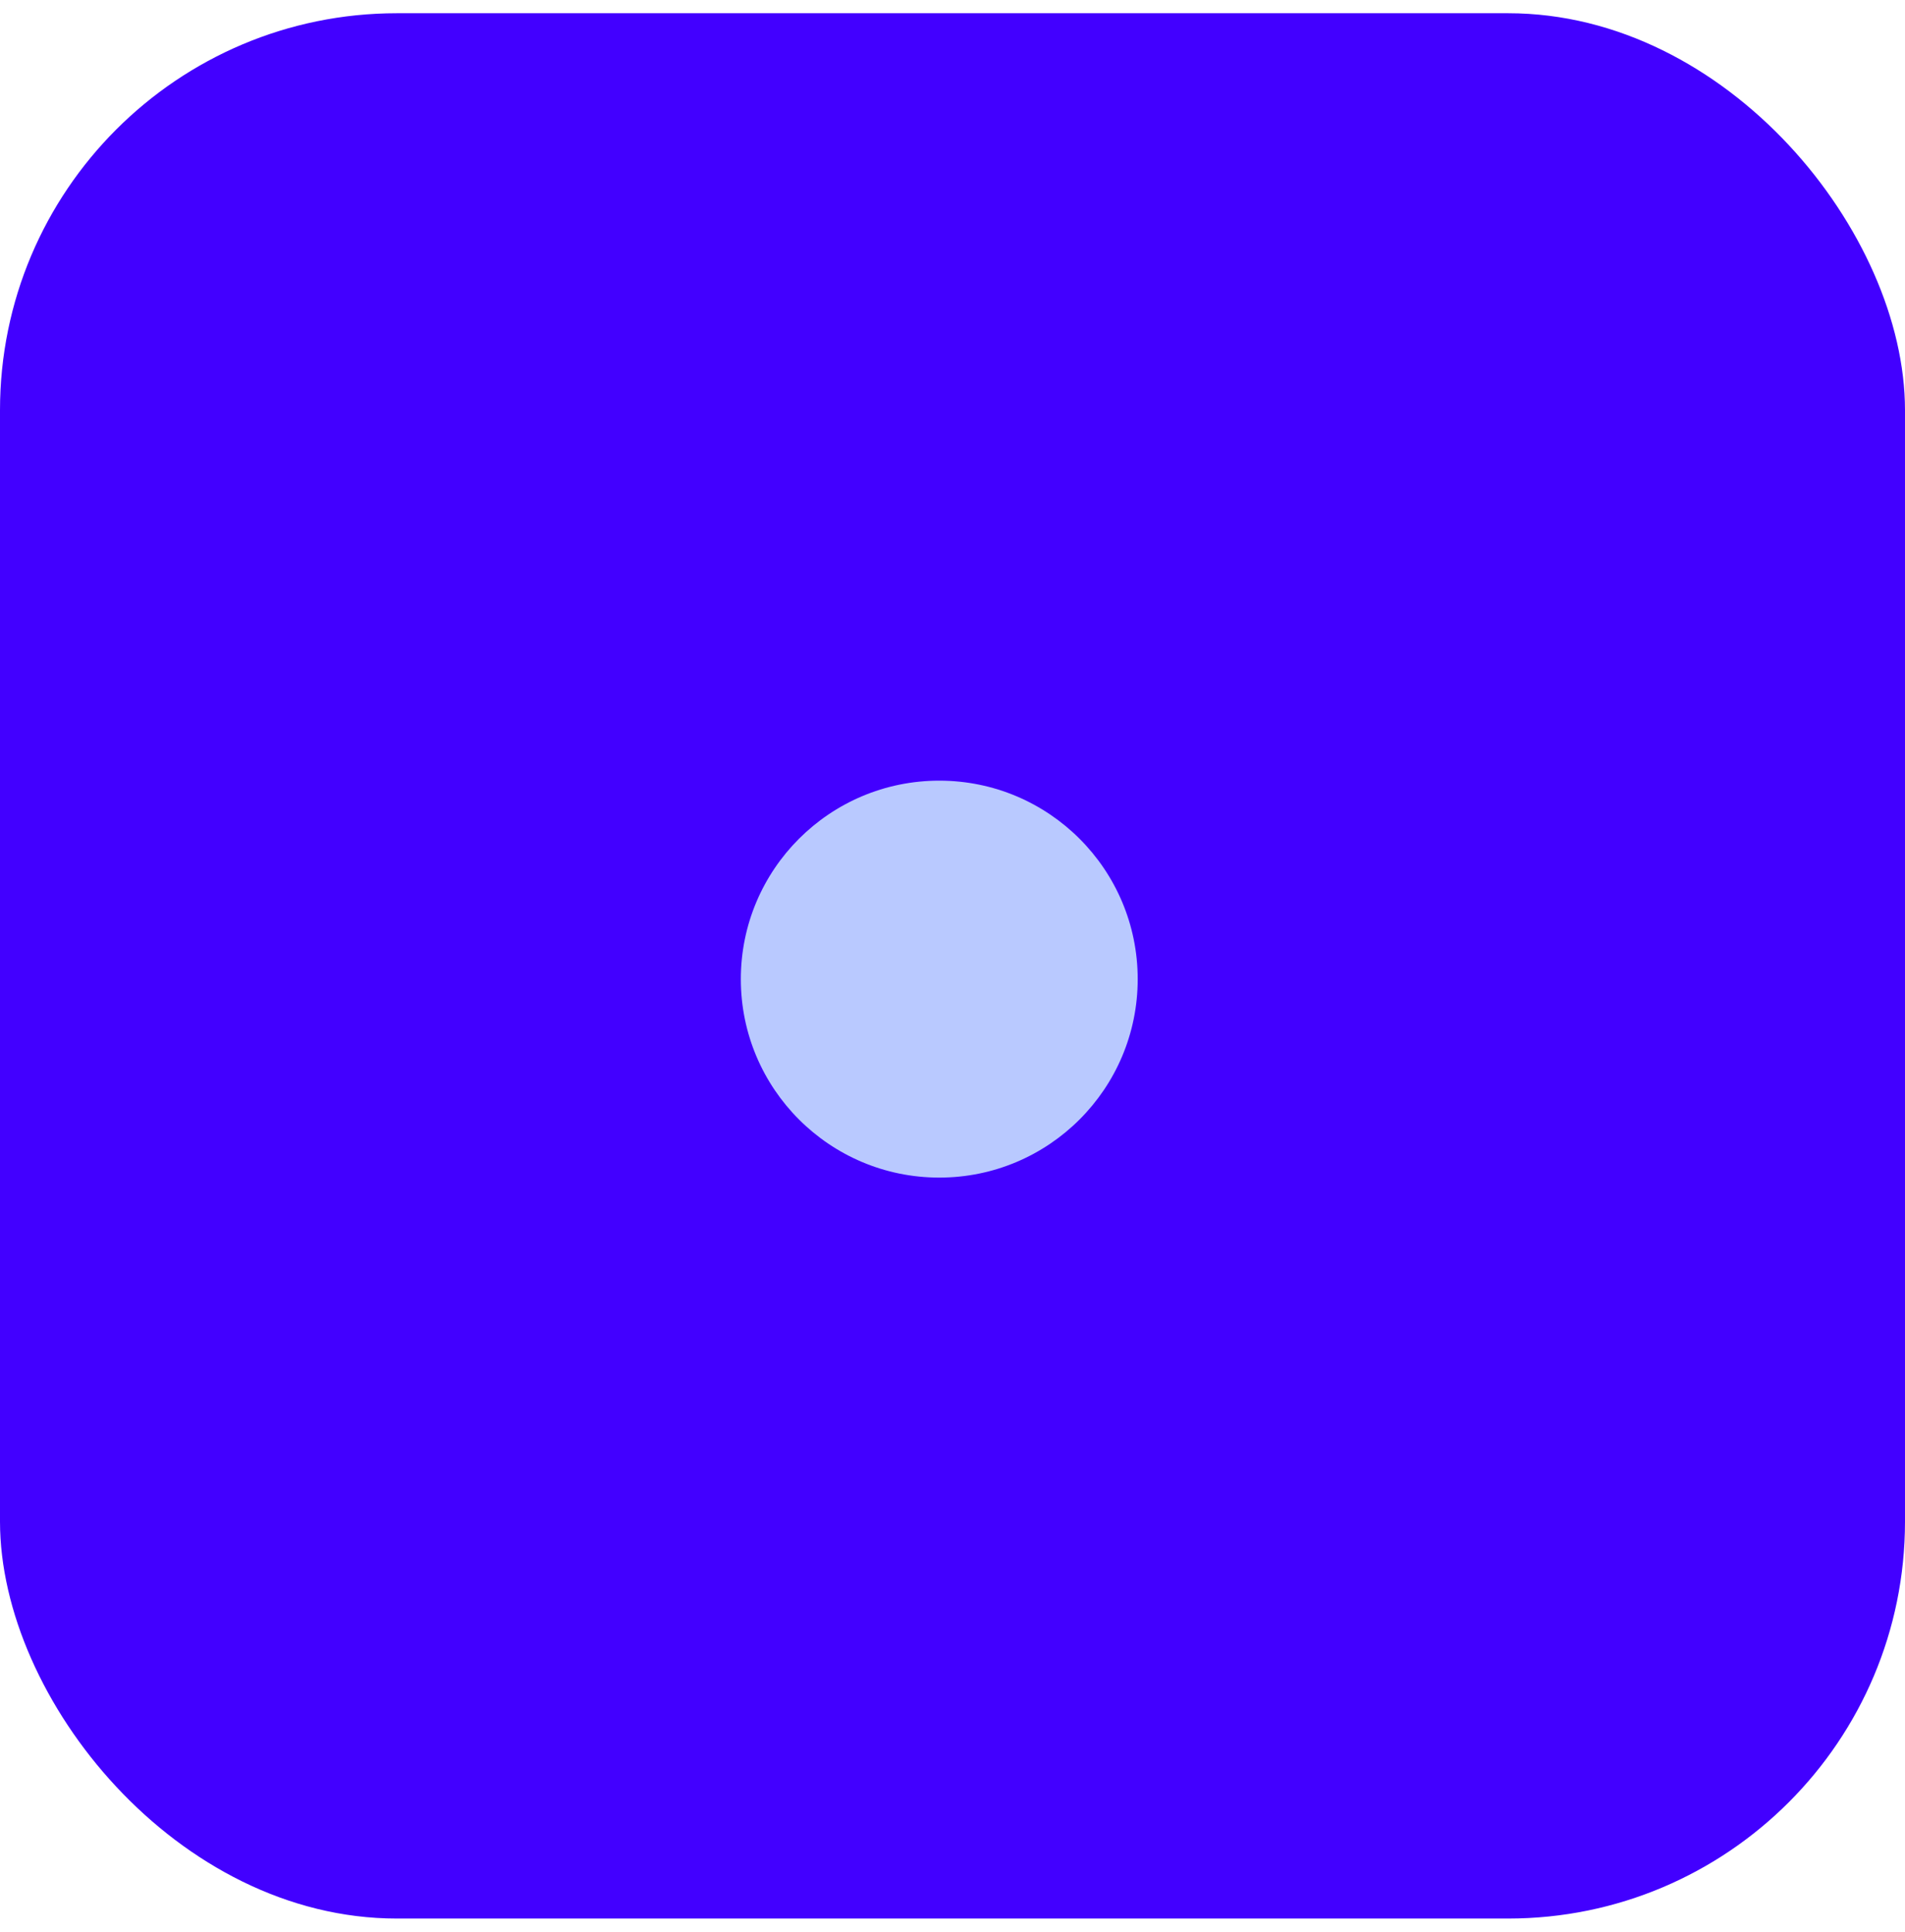 <svg width="72" height="73" viewBox="0 0 72 73" fill="none" xmlns="http://www.w3.org/2000/svg">
<rect y="0.5" width="72" height="72" rx="15" fill="#4200FF"/>
<circle cx="35.5" cy="37" r="7.5" fill="#B9C9FF"/>
</svg>

